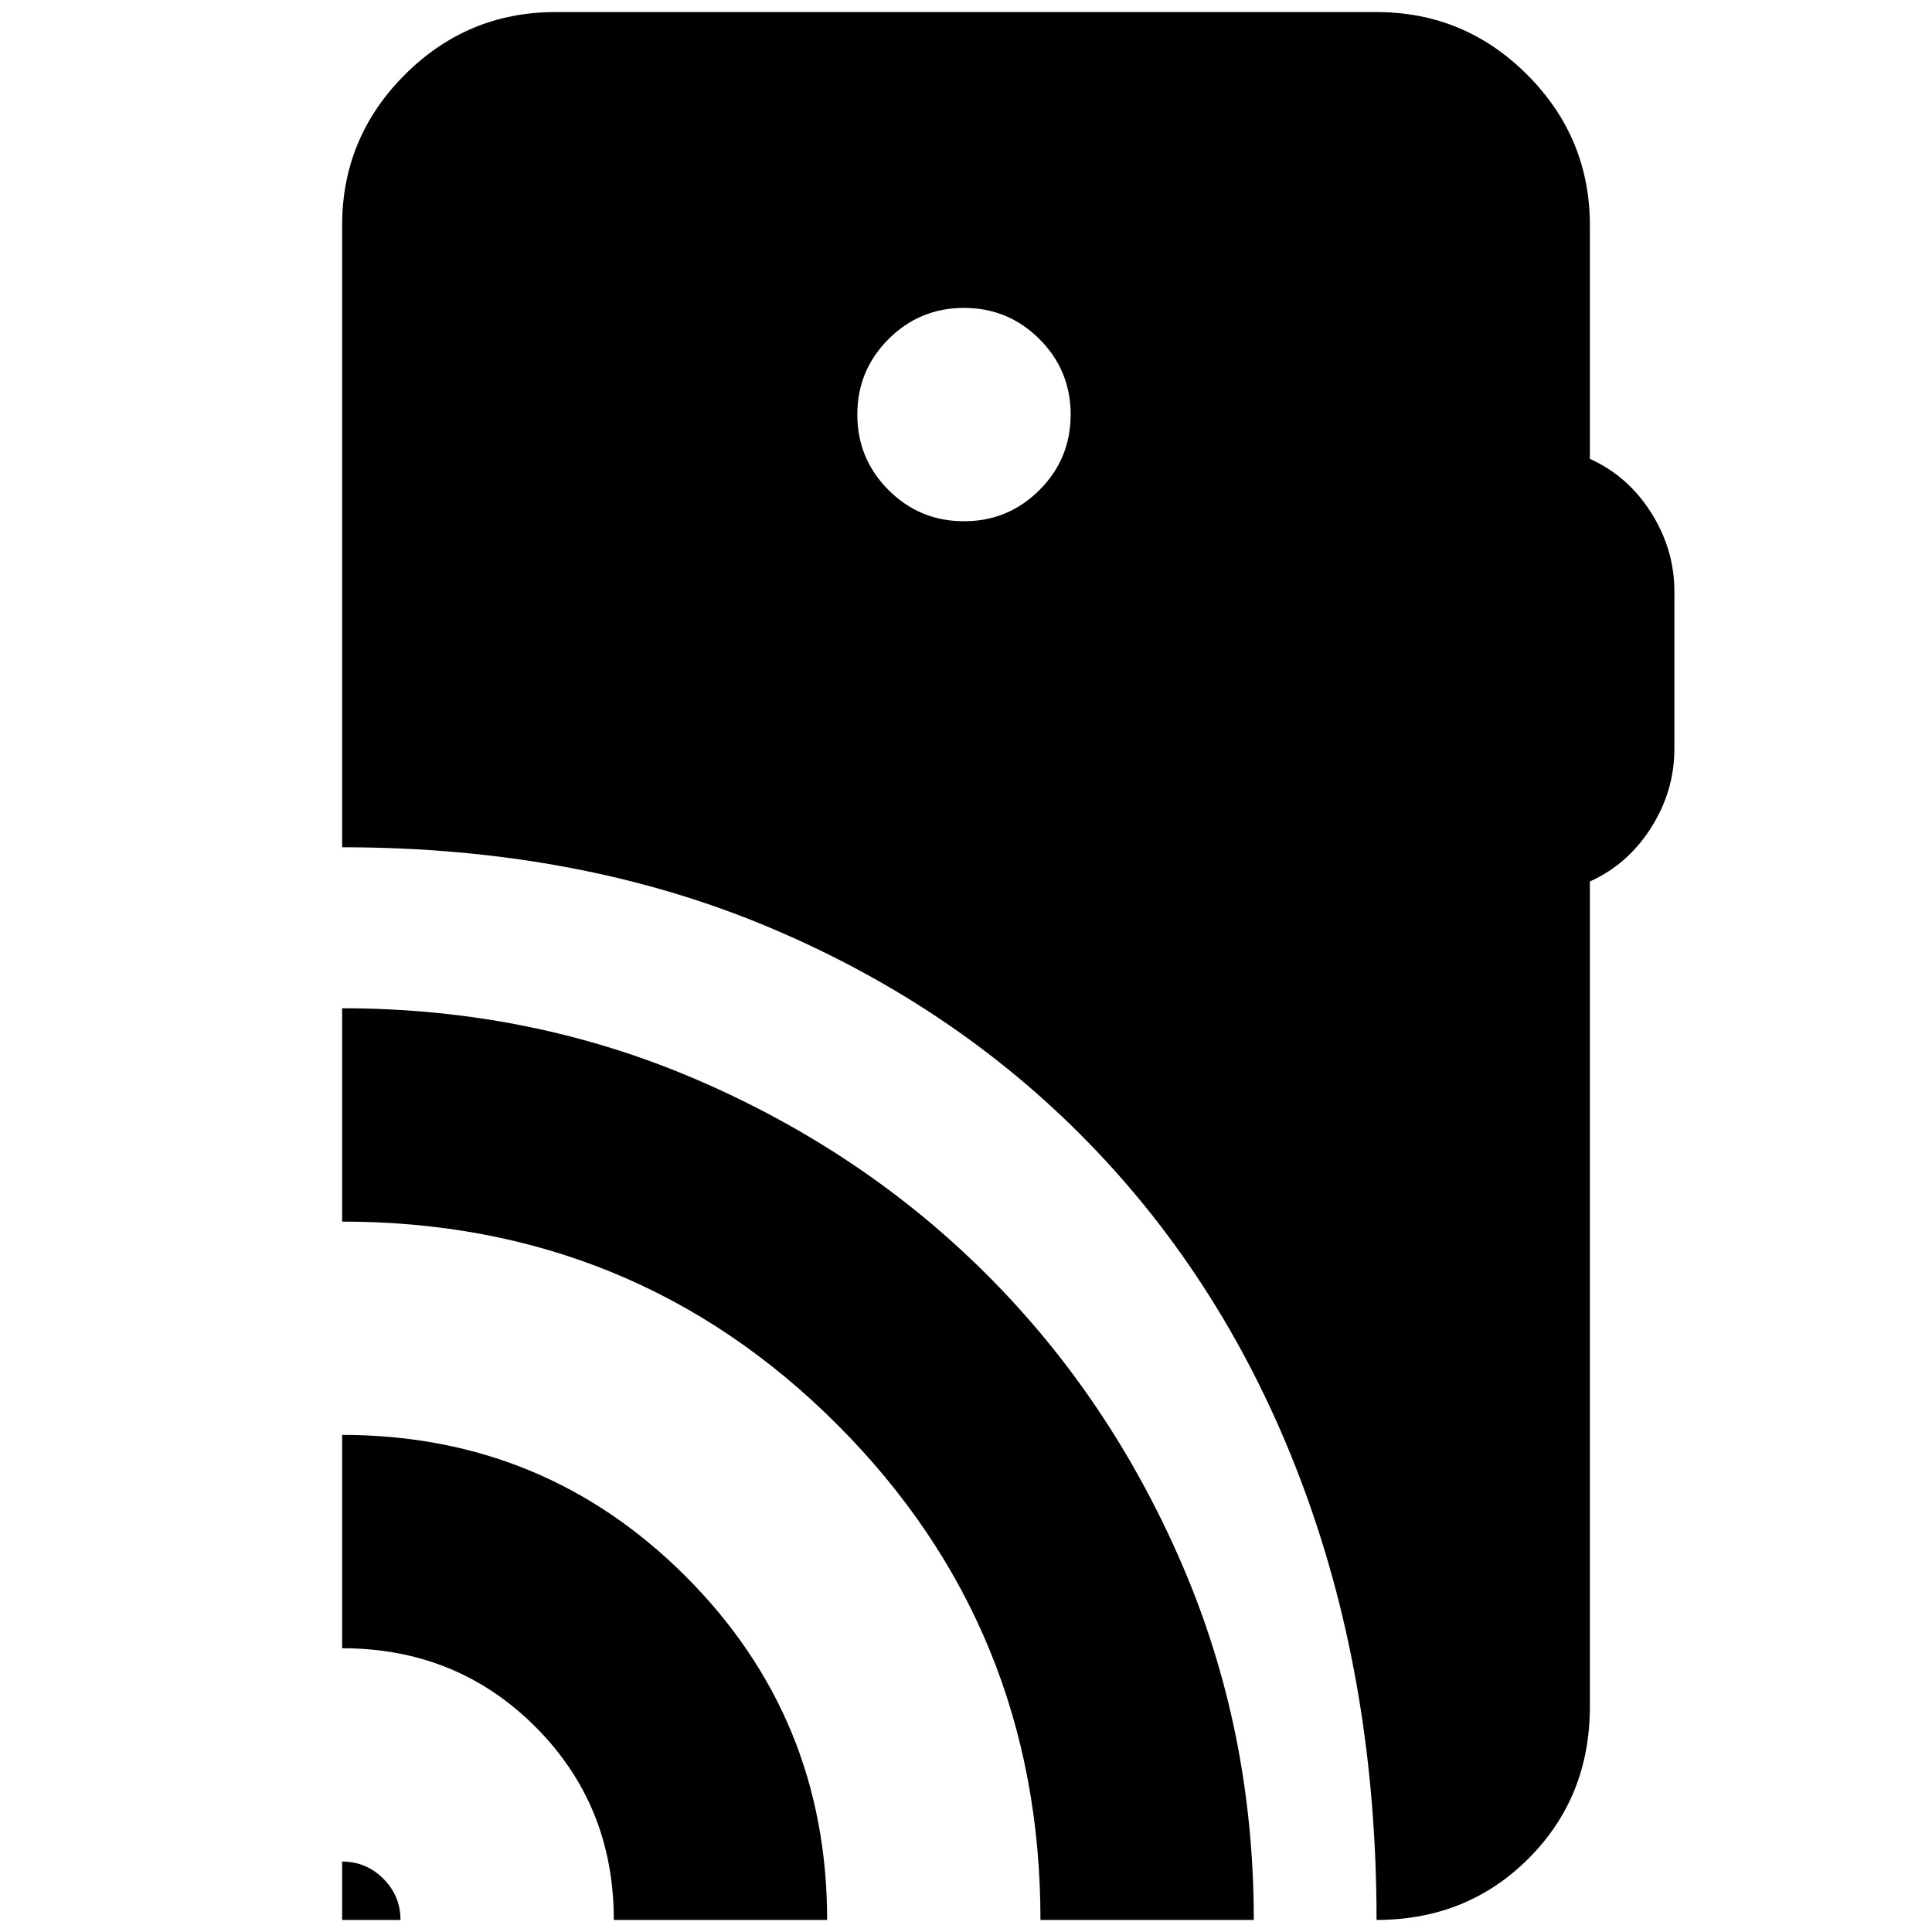 <svg xmlns="http://www.w3.org/2000/svg" height="24" viewBox="0 -960 960 960" width="24"><path d="M170-6v-29q11.96 0 20.48 8.52T199-6h-29Zm135 0q0-57-39-96t-96-39v-106q100.42 0 170.71 70.29T411-6H305Zm212 0q0-145-100.85-246Q315.31-353 170-353v-106q94 0 176.67 35.67 82.67 35.68 143.83 96.83 61.15 61.16 96.83 143.83Q623-100 623-6H517Zm-38-695q22 0 37.5-15.5T532-754q0-22-15.5-37.5T479-807q-22 0-37.5 15.5T426-754q0 22 15.5 37.5T479-701ZM684-6q0-116-35.79-213.44T545.03-387.89q-67.39-71.02-162.21-111.06Q288-539 170-539v-309q0-43.72 31.14-74.86Q232.27-954 276-954h408q43.72 0 74.86 31.14T790-848v116q18.9 8.51 30.45 26.76Q832-687 832-666v78q0 21-11.55 39.24Q808.9-530.51 790-522v410q0 45.01-30.5 75.51Q729-6 684-6Z"/></svg>